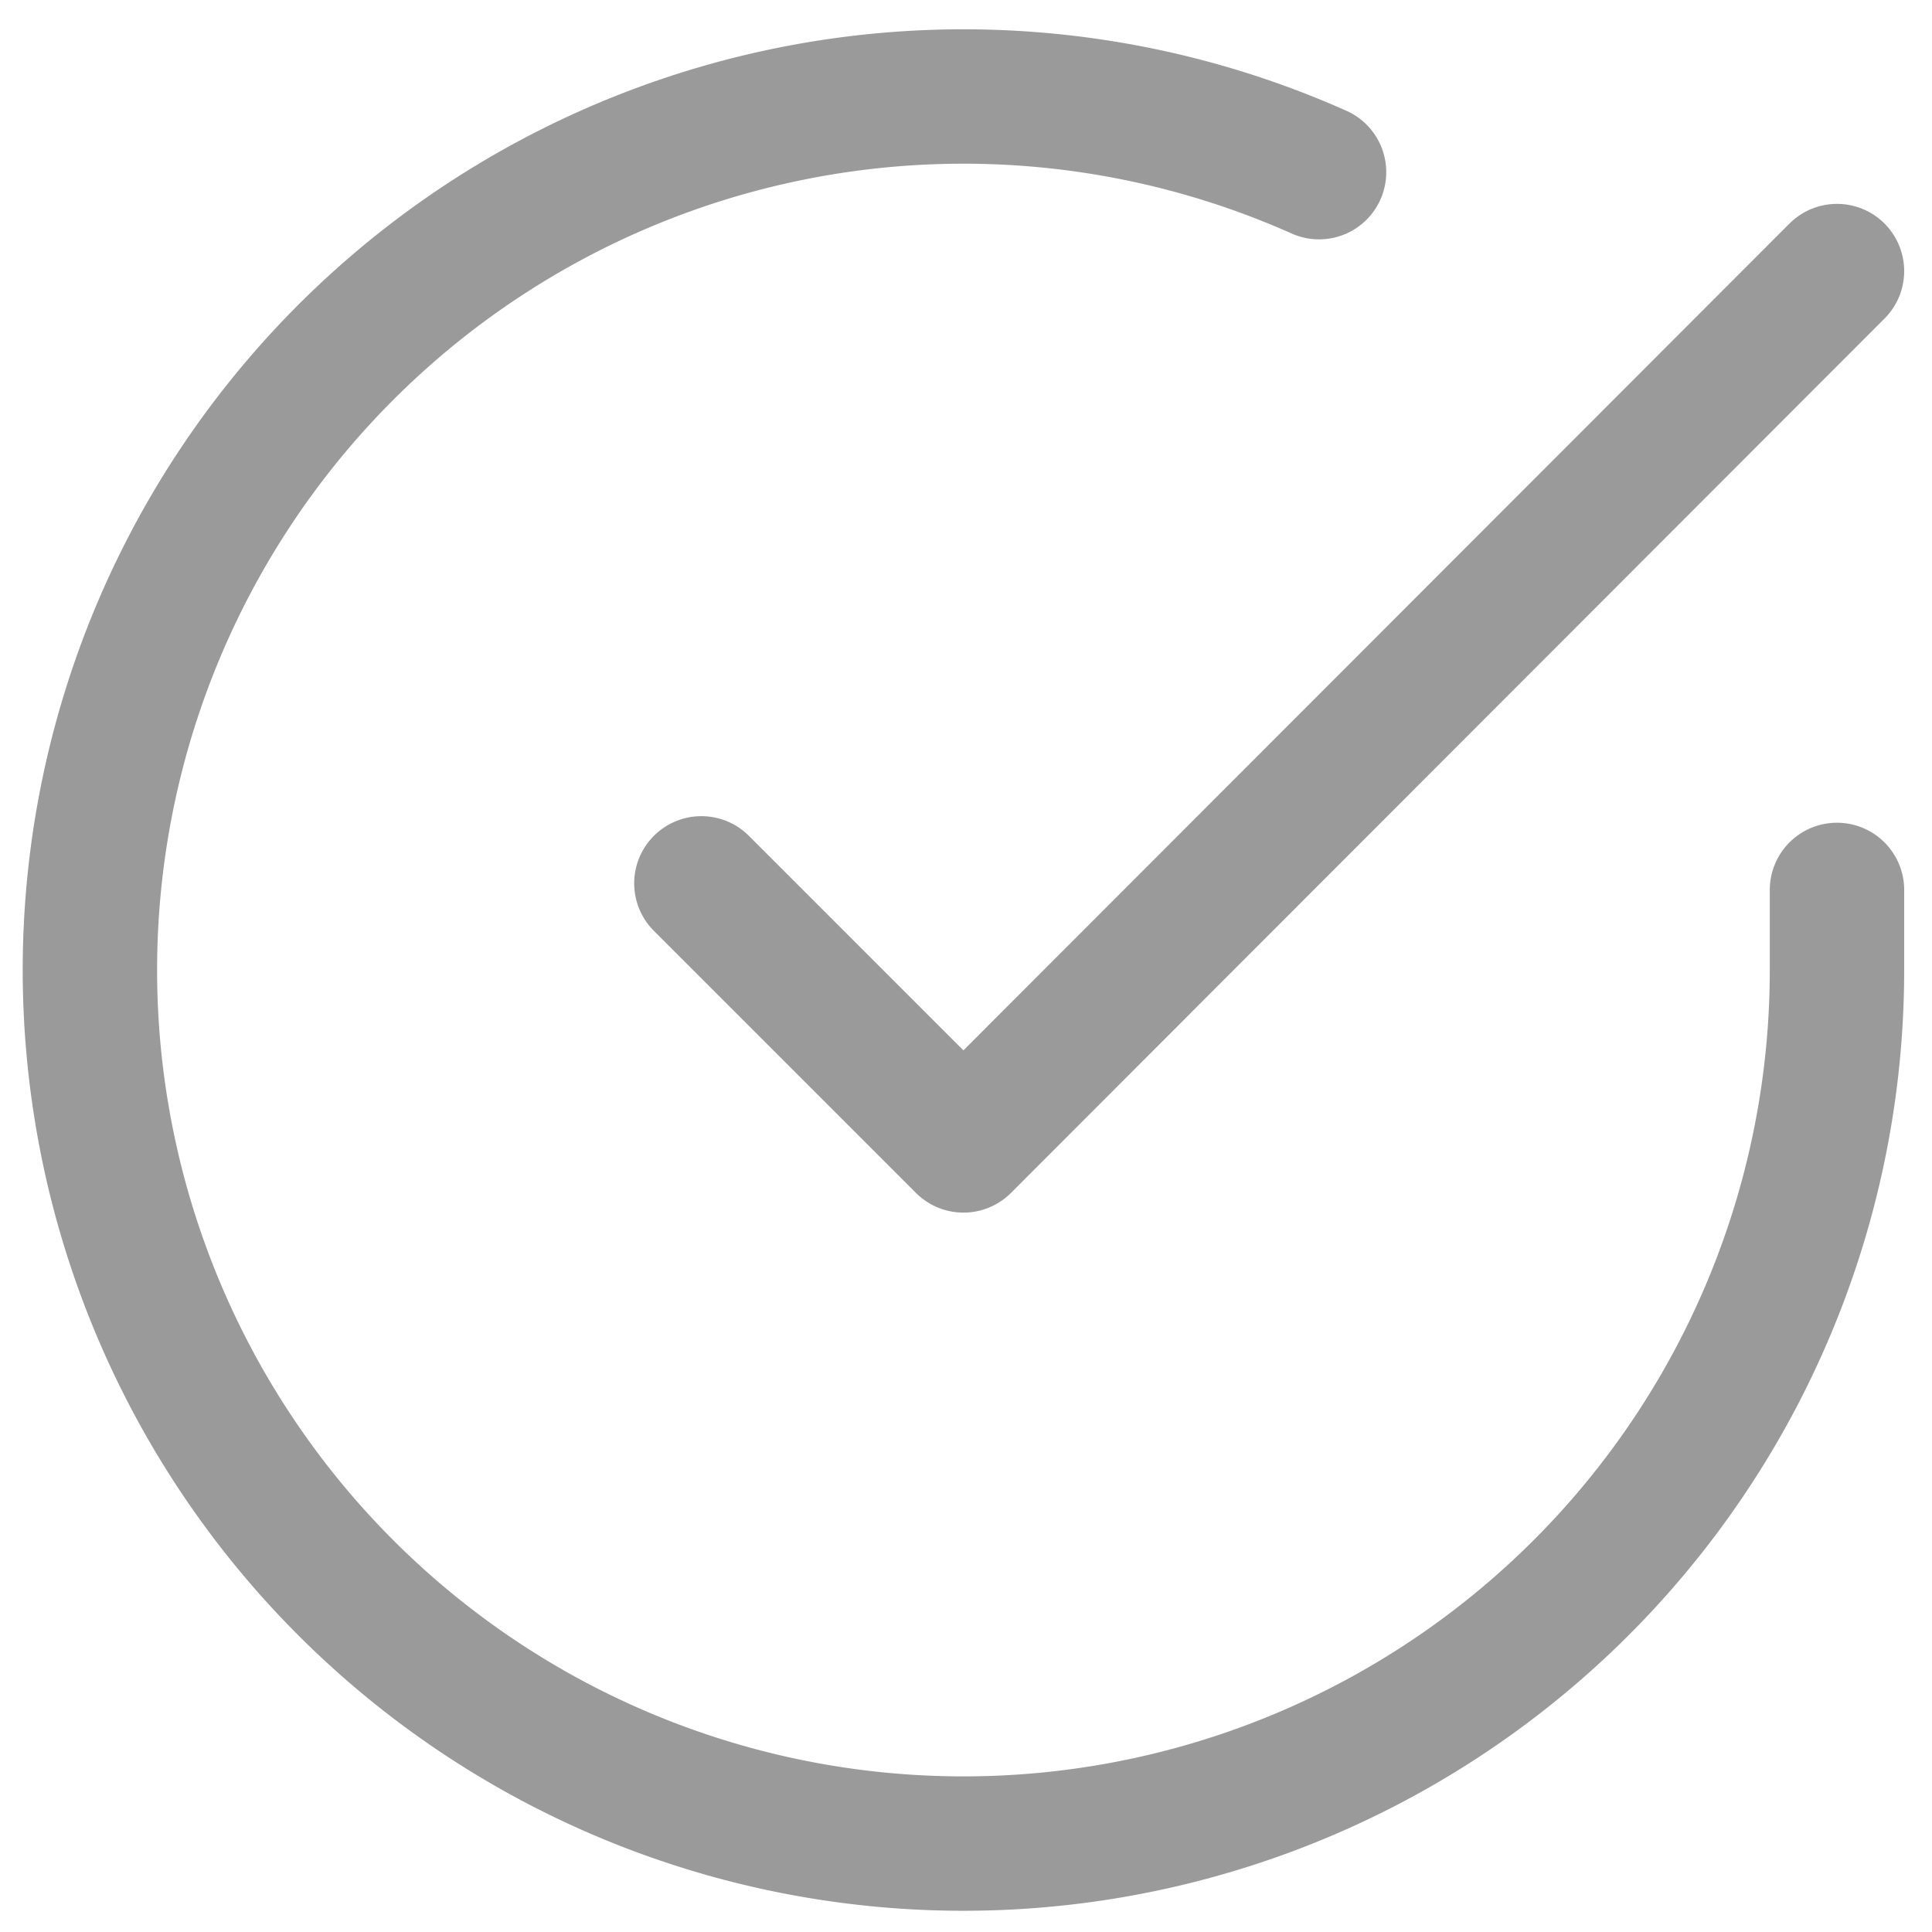 <svg xmlns="http://www.w3.org/2000/svg" width="20" height="20" viewBox="0 0 14.376 14.222">
  <g id="그룹_35" data-name="그룹 35" transform="translate(-1264.331 -178.364)">
    <g id="Icon_feather-check-circle" data-name="Icon feather-check-circle" transform="translate(1262 176.009)">
      <path id="패스_32" data-name="패스 32" d="M16,8.9v.6a6.5,6.5,0,1,1-3.854-5.941" transform="translate(0 0)" fill="none" stroke="#9a9a9a" stroke-linecap="round" stroke-linejoin="round" stroke-width="1"/>
      <path id="패스_33" data-name="패스 33" d="M21.95,6l-6.5,6.506-1.95-1.95" transform="translate(-5.95 -1.705)" fill="none" stroke="#9a9a9a" stroke-linecap="round" stroke-linejoin="round" stroke-width="1"/>
    </g>
  </g>
</svg>
